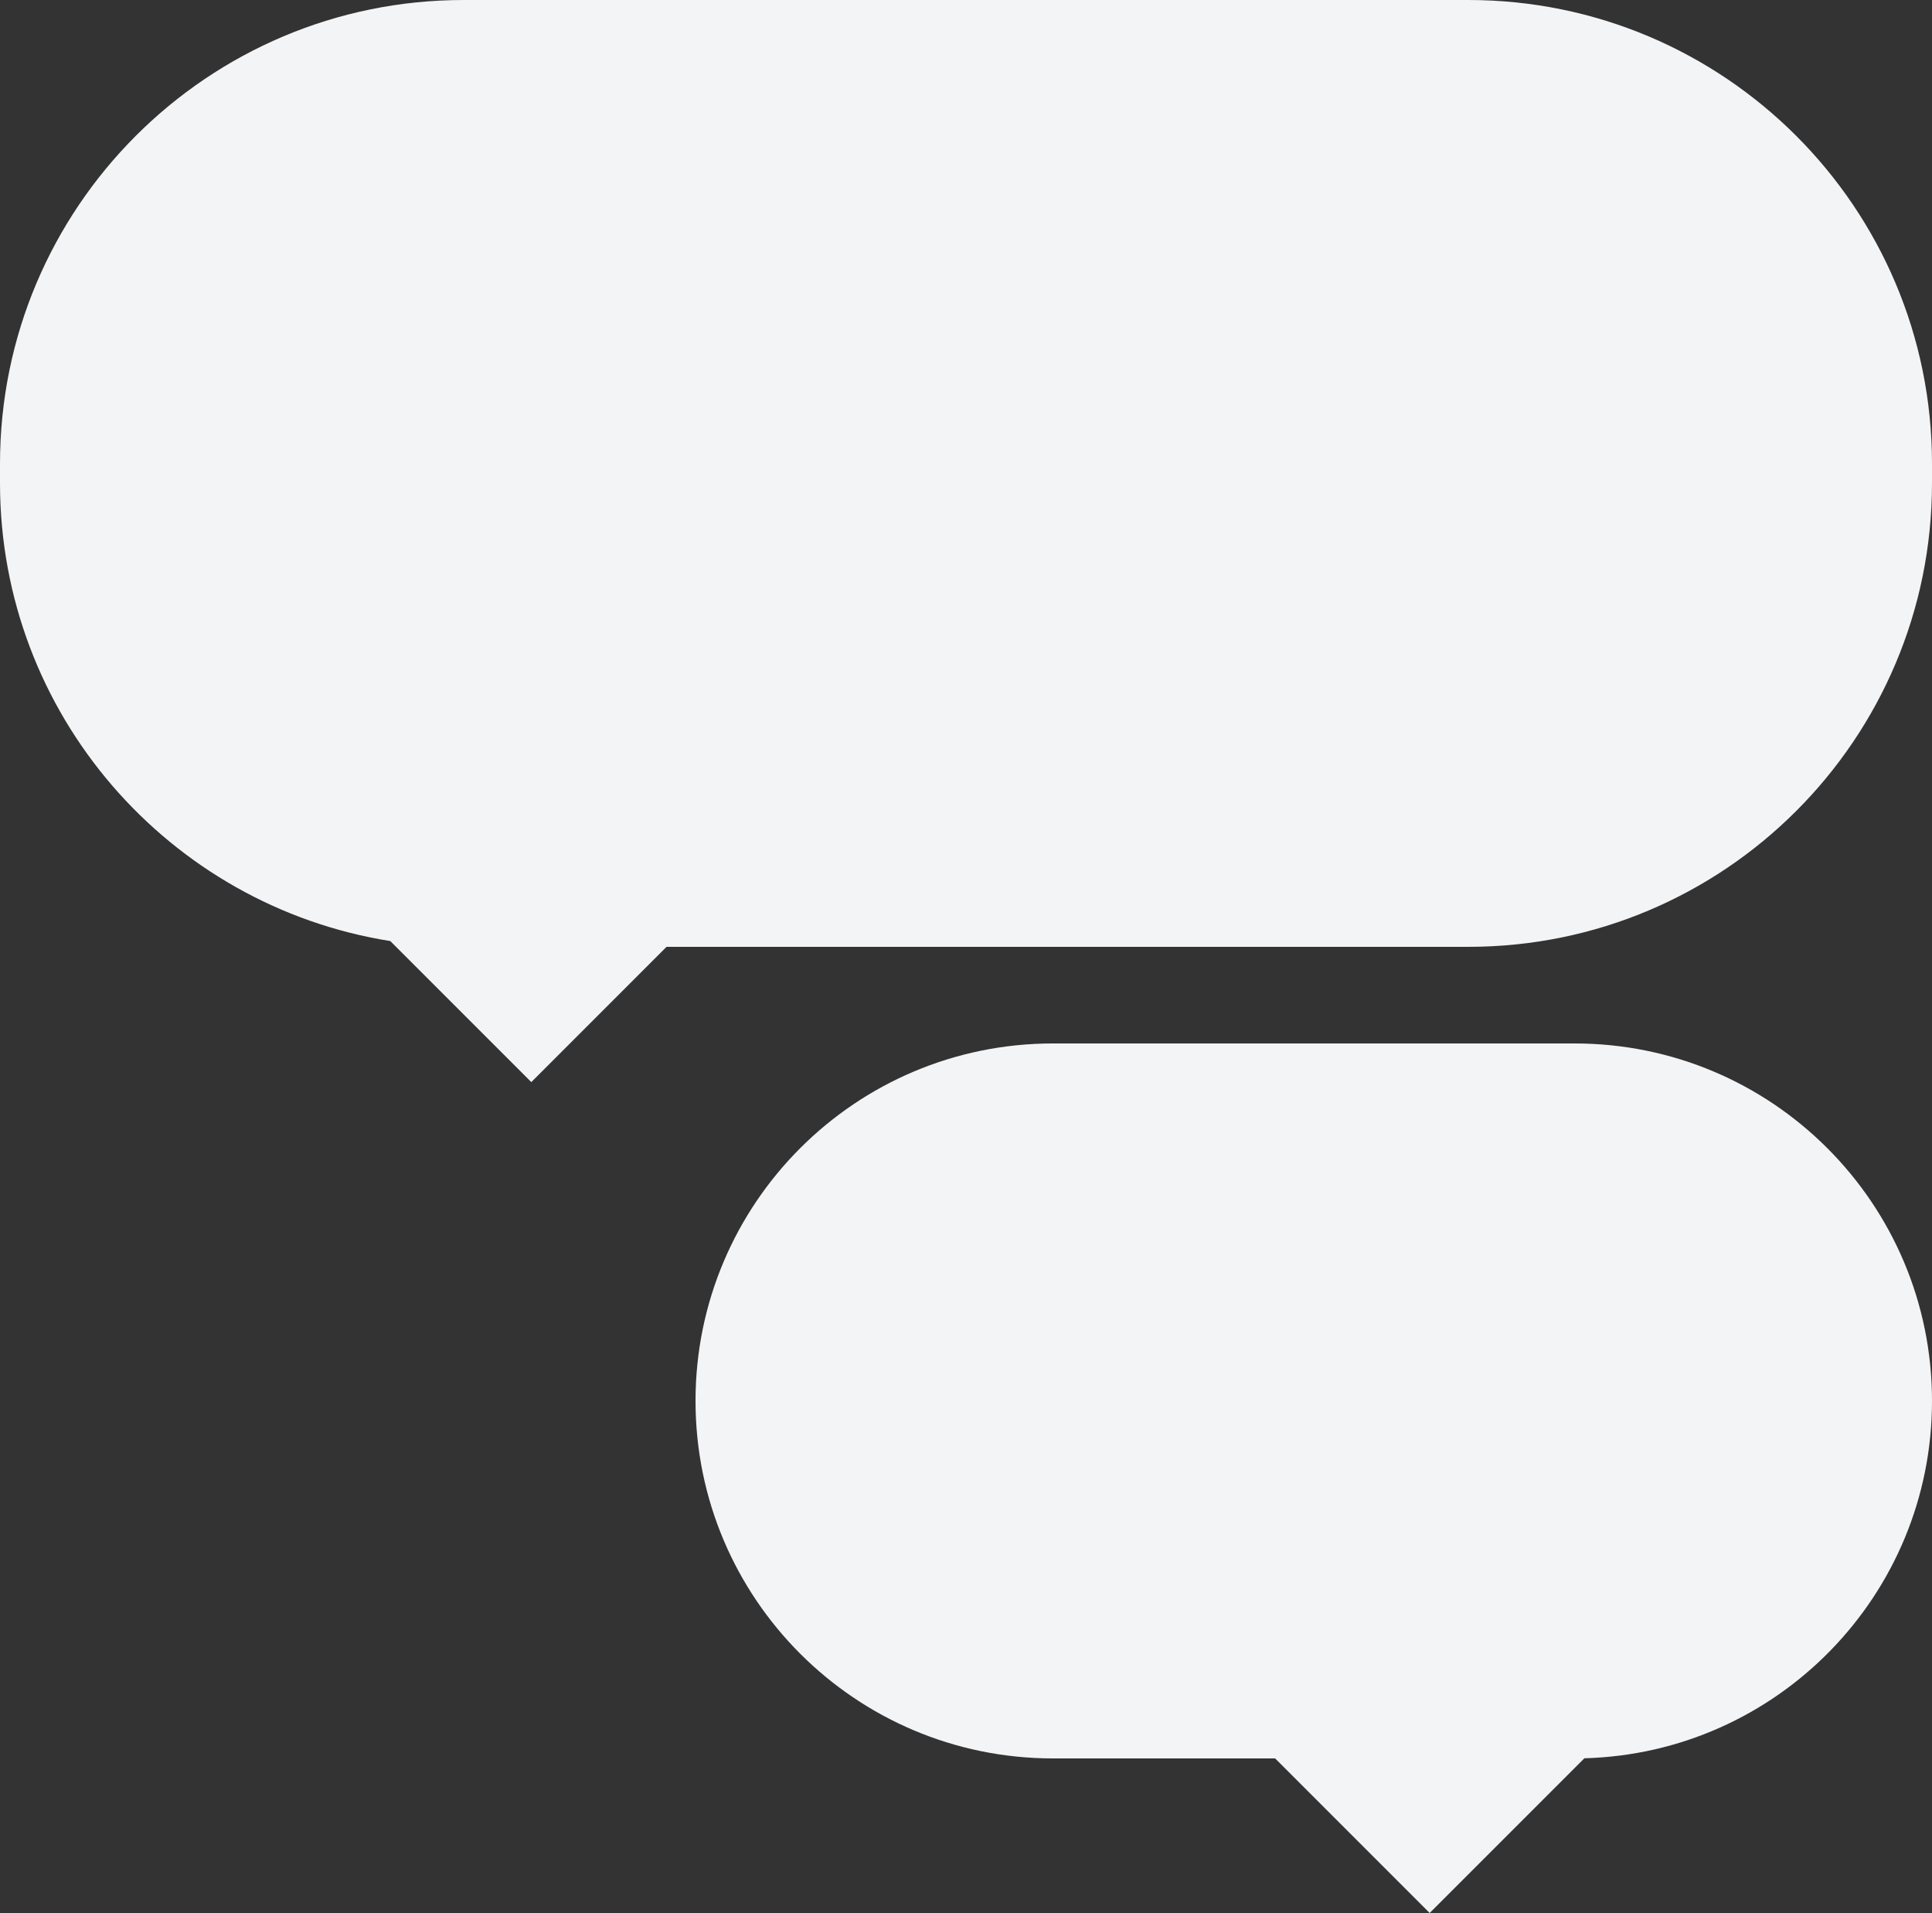 <svg width="100" height="99" viewBox="0 0 100 99" fill="none" xmlns="http://www.w3.org/2000/svg">
<rect x="0" y="0" width="100" height="99" fill="#333333" stroke="none"/>
<path fill-rule="evenodd" clip-rule="evenodd" d="M24 0C10.745 0 0 10.745 0 24V25C0 36.962 8.751 46.88 20.201 48.701L27.5 56L34.5 49H76C89.255 49 100 38.255 100 25V24C100 10.745 89.255 0 76 0H24Z" fill="#F3F4F6"/>
<path fill-rule="evenodd" clip-rule="evenodd" d="M54.5 54C44.283 54 36 62.283 36 72.5C36 82.717 44.283 91 54.5 91H66L74 99L82.007 90.993C91.99 90.725 100 82.548 100 72.5C100 62.283 91.717 54 81.5 54H54.5Z" fill="#F3F4F6"/>
</svg>
